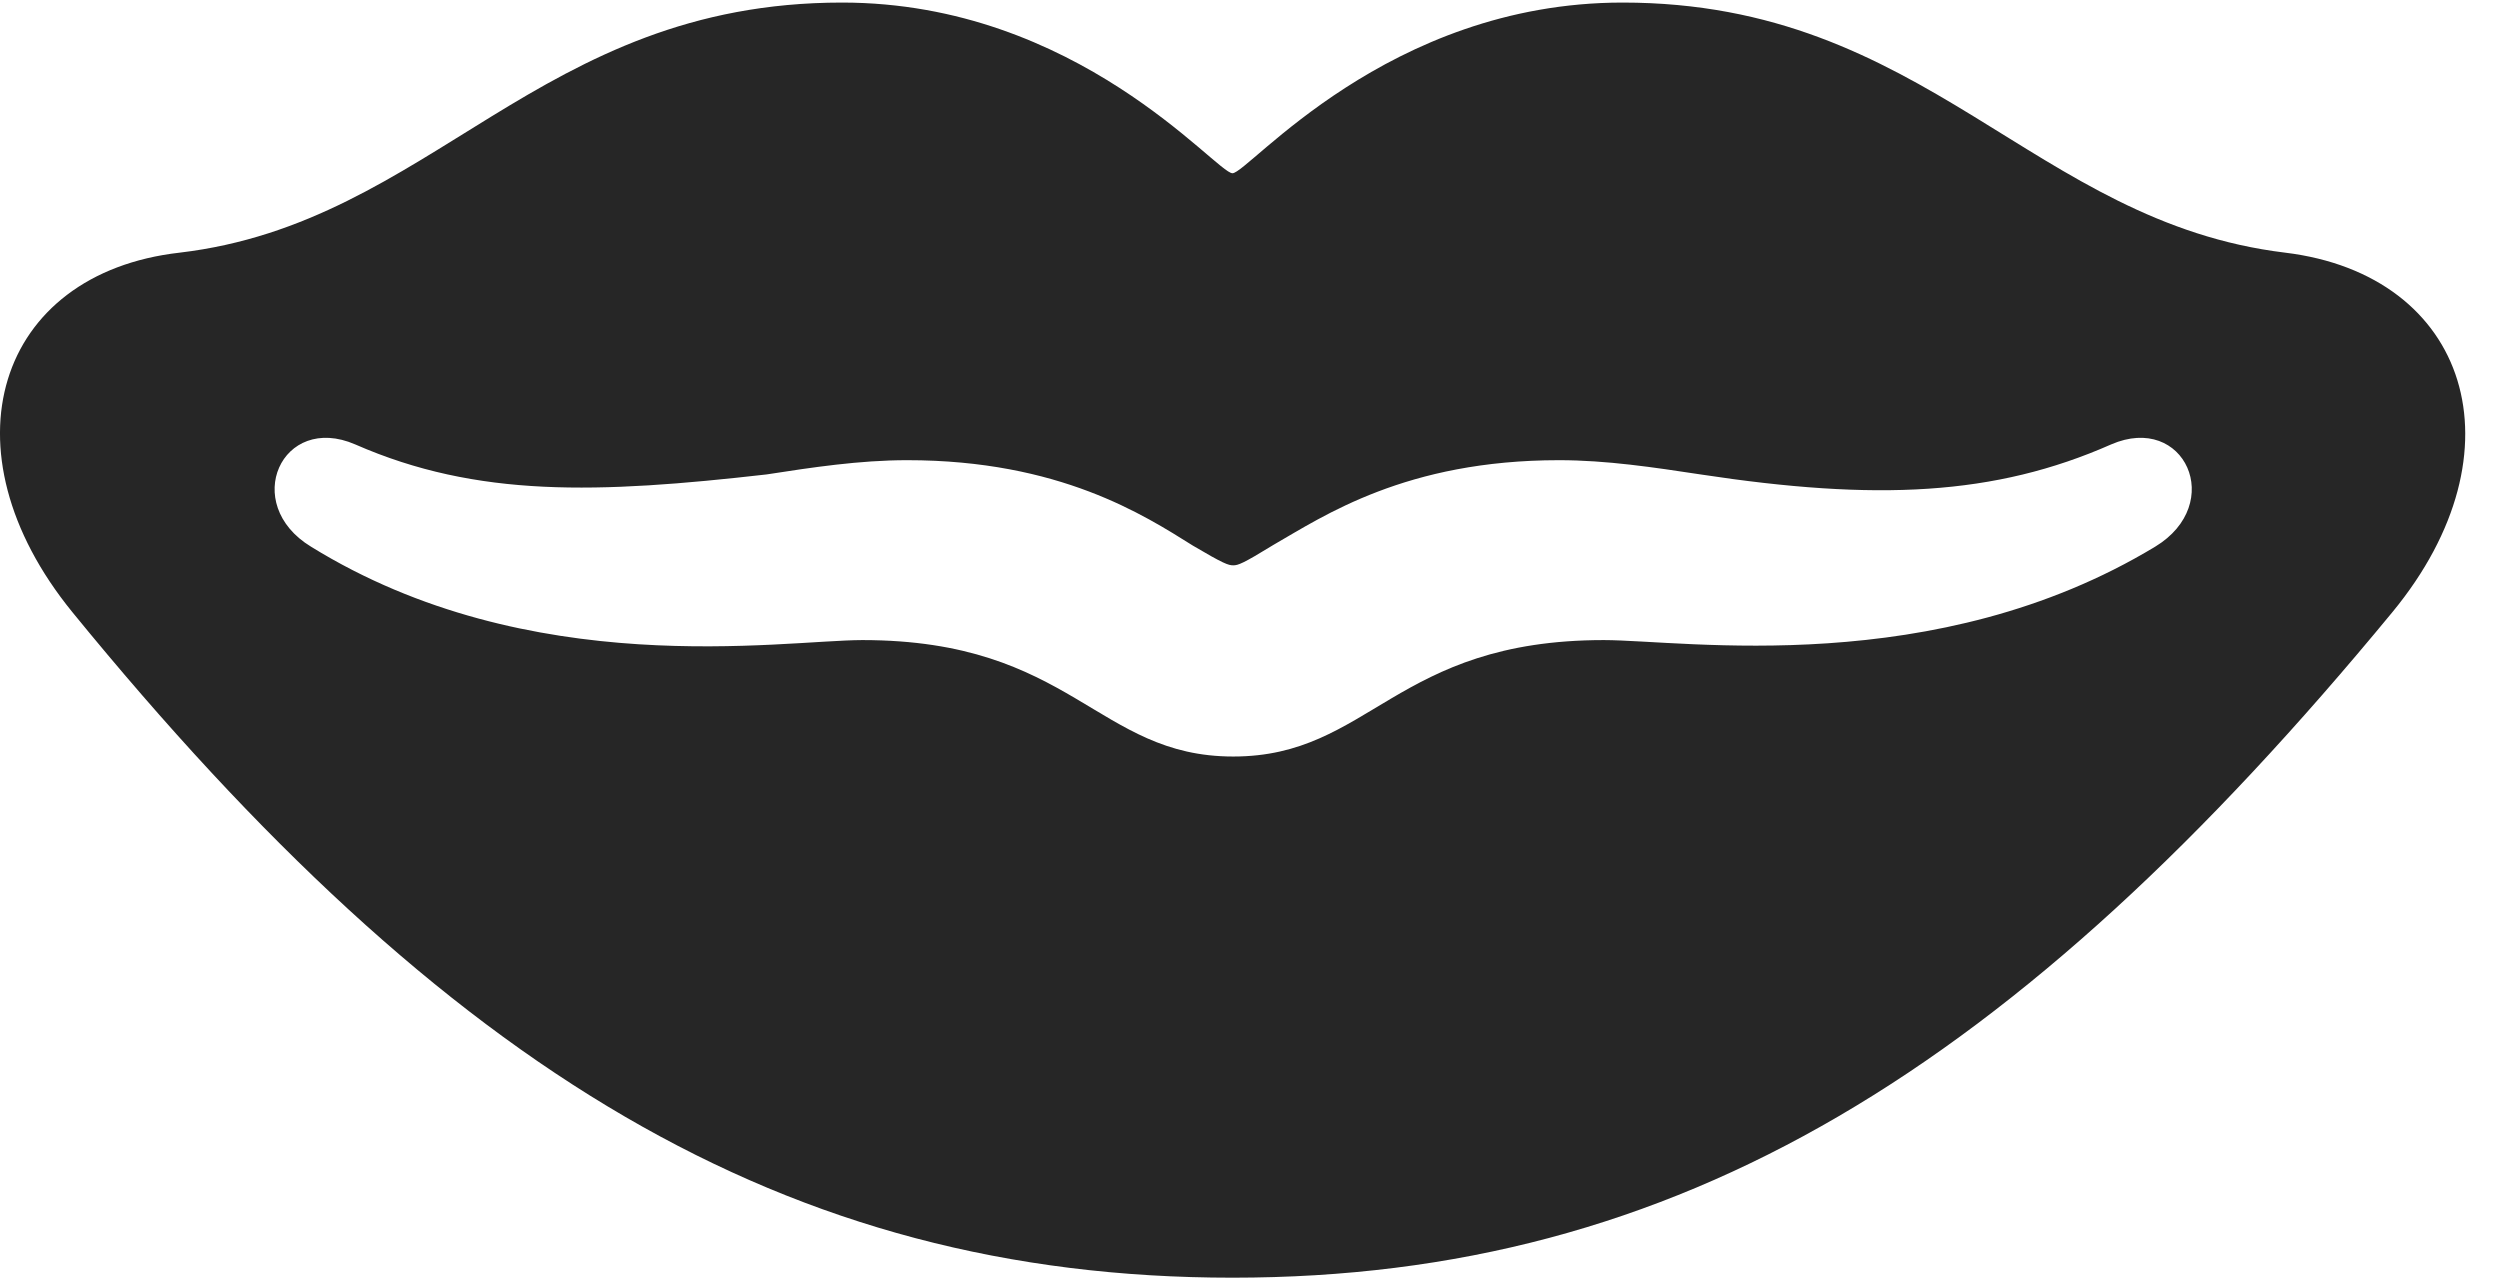 <?xml version="1.0" encoding="UTF-8"?>
<!--Generator: Apple Native CoreSVG 326-->
<!DOCTYPE svg PUBLIC "-//W3C//DTD SVG 1.1//EN" "http://www.w3.org/Graphics/SVG/1.1/DTD/svg11.dtd">
<svg version="1.1" xmlns="http://www.w3.org/2000/svg" xmlns:xlink="http://www.w3.org/1999/xlink"
       viewBox="0 0 26.321 13.452">
       <g>
              <rect height="13.452" opacity="0" width="26.321" x="0" y="0" />
              <path d="M0.762 6.445C4.699 11.271 8.275 13.452 12.976 13.452C17.675 13.452 21.223 11.256 25.188 6.445C26.589 4.745 25.988 2.894 24.058 2.66C21.398 2.337 20.288 0.027 17.084 0.027C14.605 0.027 13.143 1.824 12.976 1.824C12.806 1.824 11.345 0.027 8.865 0.027C5.661 0.027 4.555 2.345 1.892 2.66C-0.036 2.879-0.629 4.738 0.762 6.445ZM3.275 5.756C2.531 5.304 2.968 4.344 3.74 4.679C5.027 5.243 6.296 5.197 8.071 4.995C8.549 4.921 9.05 4.845 9.551 4.845C11.155 4.845 12.045 5.423 12.56 5.745C12.882 5.935 12.932 5.952 12.984 5.952C13.035 5.952 13.085 5.935 13.407 5.737C13.937 5.432 14.802 4.845 16.414 4.845C16.915 4.845 17.415 4.921 17.904 4.995C19.75 5.276 21 5.221 22.227 4.679C23 4.344 23.437 5.304 22.69 5.756C20.375 7.155 17.747 6.741 16.886 6.739C14.685 6.739 14.427 7.965 12.984 7.965C11.548 7.965 11.289 6.739 9.079 6.739C8.221 6.741 5.583 7.182 3.275 5.756Z"
                     fill="currentColor" fill-opacity="0.85" />
       </g>
</svg>